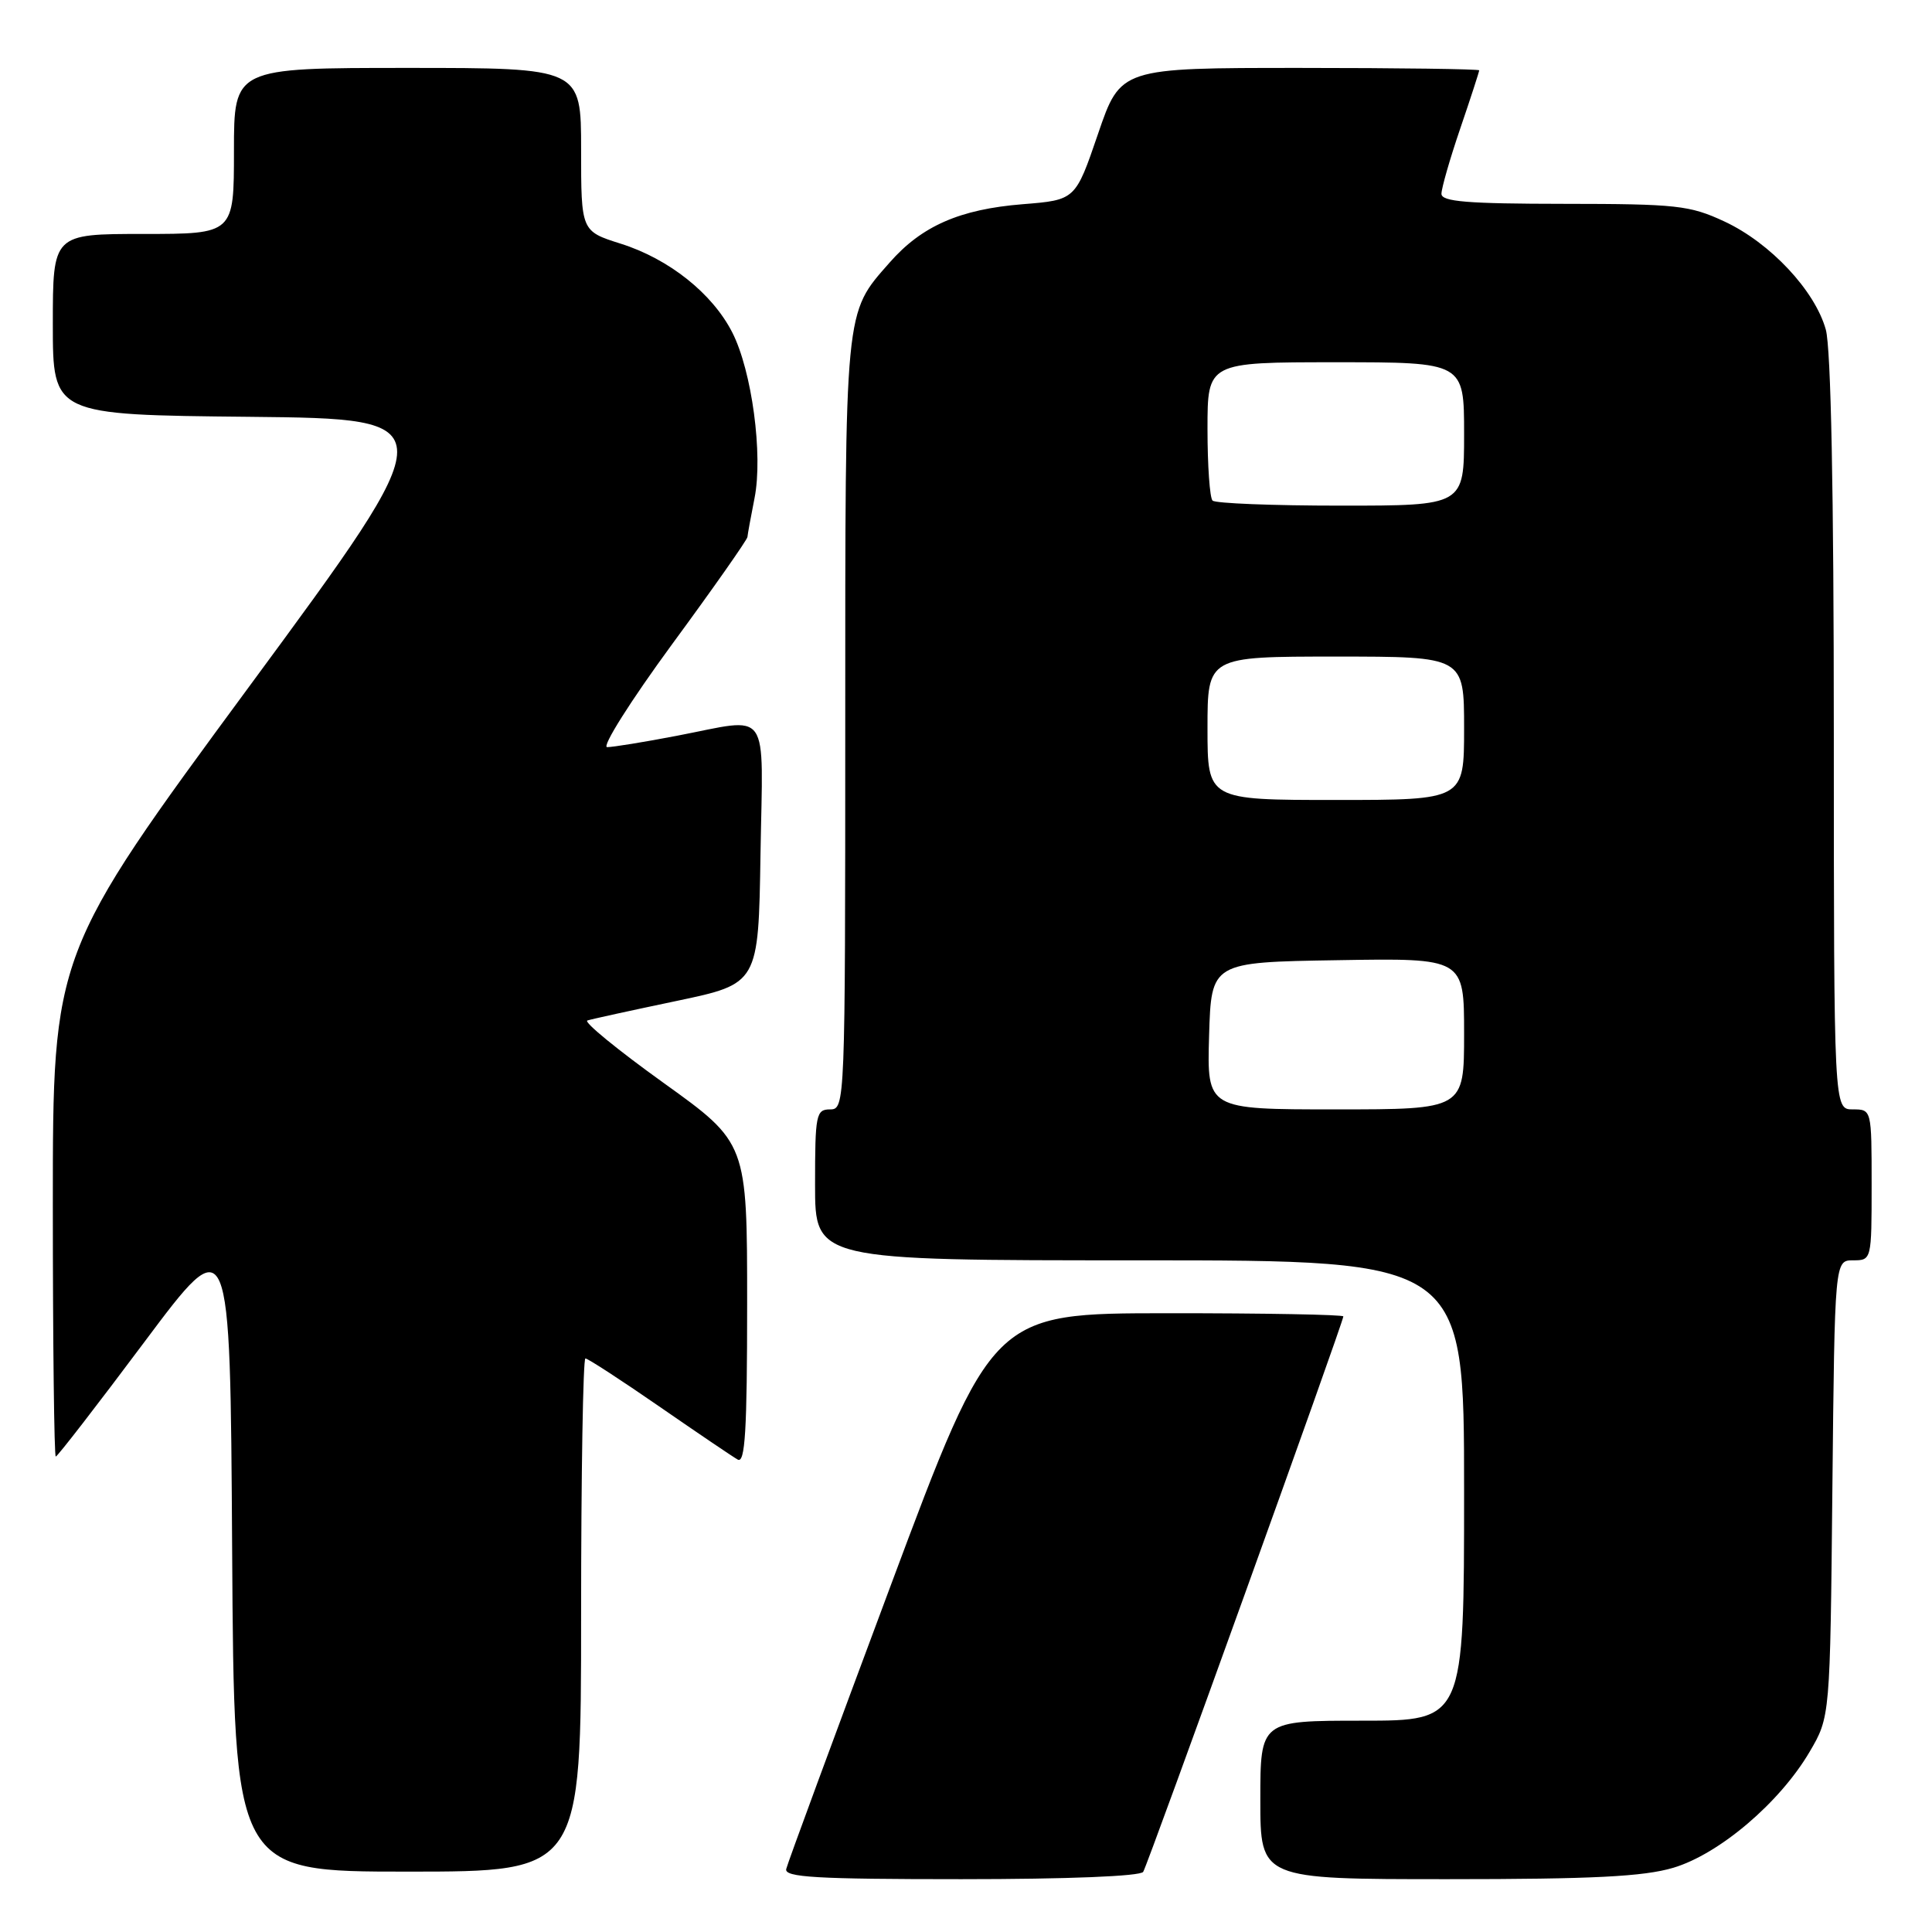 <?xml version="1.0" encoding="UTF-8" standalone="no"?>
<!DOCTYPE svg PUBLIC "-//W3C//DTD SVG 1.1//EN" "http://www.w3.org/Graphics/SVG/1.1/DTD/svg11.dtd" >
<svg xmlns="http://www.w3.org/2000/svg" xmlns:xlink="http://www.w3.org/1999/xlink" version="1.1" viewBox="0 0 256 256">
 <g >
 <path fill="currentColor"
d=" M 151.48 248.03 C 152.12 247.00 178.00 175.17 178.00 174.43 C 178.00 174.20 167.54 174.00 154.75 174.01 C 131.50 174.01 131.50 174.01 118.00 210.15 C 110.58 230.03 104.35 246.90 104.18 247.65 C 103.91 248.75 108.12 249.00 127.37 249.00 C 141.49 249.00 151.12 248.61 151.48 248.03 Z  M 221.72 247.49 C 227.80 245.68 235.82 238.87 239.78 232.13 C 242.50 227.50 242.50 227.50 242.80 197.25 C 243.11 167.00 243.11 167.00 245.55 167.00 C 247.99 167.00 248.00 166.94 248.00 157.00 C 248.00 147.00 248.00 147.00 245.50 147.00 C 243.00 147.00 243.00 147.00 242.99 97.25 C 242.99 65.26 242.61 46.14 241.93 43.68 C 240.49 38.50 234.57 32.18 228.50 29.35 C 223.91 27.21 222.17 27.02 207.25 27.01 C 194.43 27.00 191.00 26.72 191.00 25.68 C 191.00 24.95 192.12 21.04 193.50 17.00 C 194.88 12.96 196.00 9.50 196.00 9.32 C 196.00 9.15 185.31 9.00 172.24 9.00 C 148.48 9.00 148.48 9.00 145.49 17.75 C 142.50 26.50 142.50 26.50 135.50 27.06 C 127.18 27.73 122.13 29.94 117.88 34.79 C 111.87 41.63 112.00 40.29 112.00 95.97 C 112.00 146.33 111.97 147.00 110.00 147.00 C 108.13 147.00 108.00 147.67 108.00 157.00 C 108.00 167.00 108.00 167.00 151.00 167.00 C 194.00 167.00 194.00 167.00 194.00 197.50 C 194.00 228.00 194.00 228.00 180.50 228.00 C 167.00 228.00 167.00 228.00 167.00 238.50 C 167.00 249.00 167.00 249.00 191.82 249.00 C 211.04 249.00 217.78 248.66 221.72 247.49 Z  M 77.00 214.00 C 77.00 195.30 77.26 180.00 77.57 180.00 C 77.88 180.00 82.27 182.85 87.32 186.34 C 92.37 189.83 97.06 193.01 97.75 193.40 C 98.73 193.96 99.00 189.57 99.00 172.78 C 99.00 151.44 99.00 151.44 87.93 143.49 C 81.84 139.12 77.29 135.40 77.83 135.22 C 78.37 135.04 83.69 133.88 89.65 132.63 C 100.50 130.35 100.50 130.35 100.77 113.18 C 101.09 93.42 102.27 95.09 89.66 97.50 C 85.35 98.33 81.20 99.00 80.45 99.00 C 79.69 99.00 83.55 92.88 89.03 85.40 C 94.52 77.93 99.02 71.51 99.04 71.15 C 99.07 70.79 99.49 68.47 99.98 66.00 C 101.12 60.25 99.63 49.15 97.03 44.05 C 94.39 38.88 88.65 34.31 82.25 32.29 C 77.00 30.63 77.00 30.63 77.00 19.82 C 77.00 9.00 77.00 9.00 54.00 9.00 C 31.00 9.00 31.00 9.00 31.00 20.00 C 31.00 31.00 31.00 31.00 19.00 31.00 C 7.00 31.00 7.00 31.00 7.00 42.98 C 7.00 54.97 7.00 54.97 33.07 55.23 C 59.14 55.50 59.14 55.50 33.07 90.90 C 7.00 126.31 7.00 126.31 7.00 159.65 C 7.00 177.99 7.18 193.00 7.39 193.00 C 7.61 193.00 12.89 186.17 19.14 177.81 C 30.50 162.62 30.50 162.62 30.76 205.31 C 31.02 248.00 31.02 248.00 54.01 248.00 C 77.00 248.00 77.00 248.00 77.00 214.00 Z  M 160.21 137.25 C 160.50 127.50 160.50 127.50 177.25 127.23 C 194.00 126.95 194.00 126.95 194.00 136.98 C 194.00 147.00 194.00 147.00 176.96 147.00 C 159.93 147.00 159.93 147.00 160.21 137.25 Z  M 160.00 96.50 C 160.00 87.00 160.00 87.00 177.00 87.00 C 194.00 87.00 194.00 87.00 194.00 96.50 C 194.00 106.00 194.00 106.00 177.00 106.00 C 160.00 106.00 160.00 106.00 160.00 96.50 Z  M 160.67 66.33 C 160.30 65.97 160.00 61.69 160.00 56.83 C 160.00 48.00 160.00 48.00 177.00 48.00 C 194.00 48.00 194.00 48.00 194.00 57.50 C 194.00 67.00 194.00 67.00 177.67 67.00 C 168.68 67.00 161.03 66.70 160.67 66.33 Z "/>
</g>
</svg>